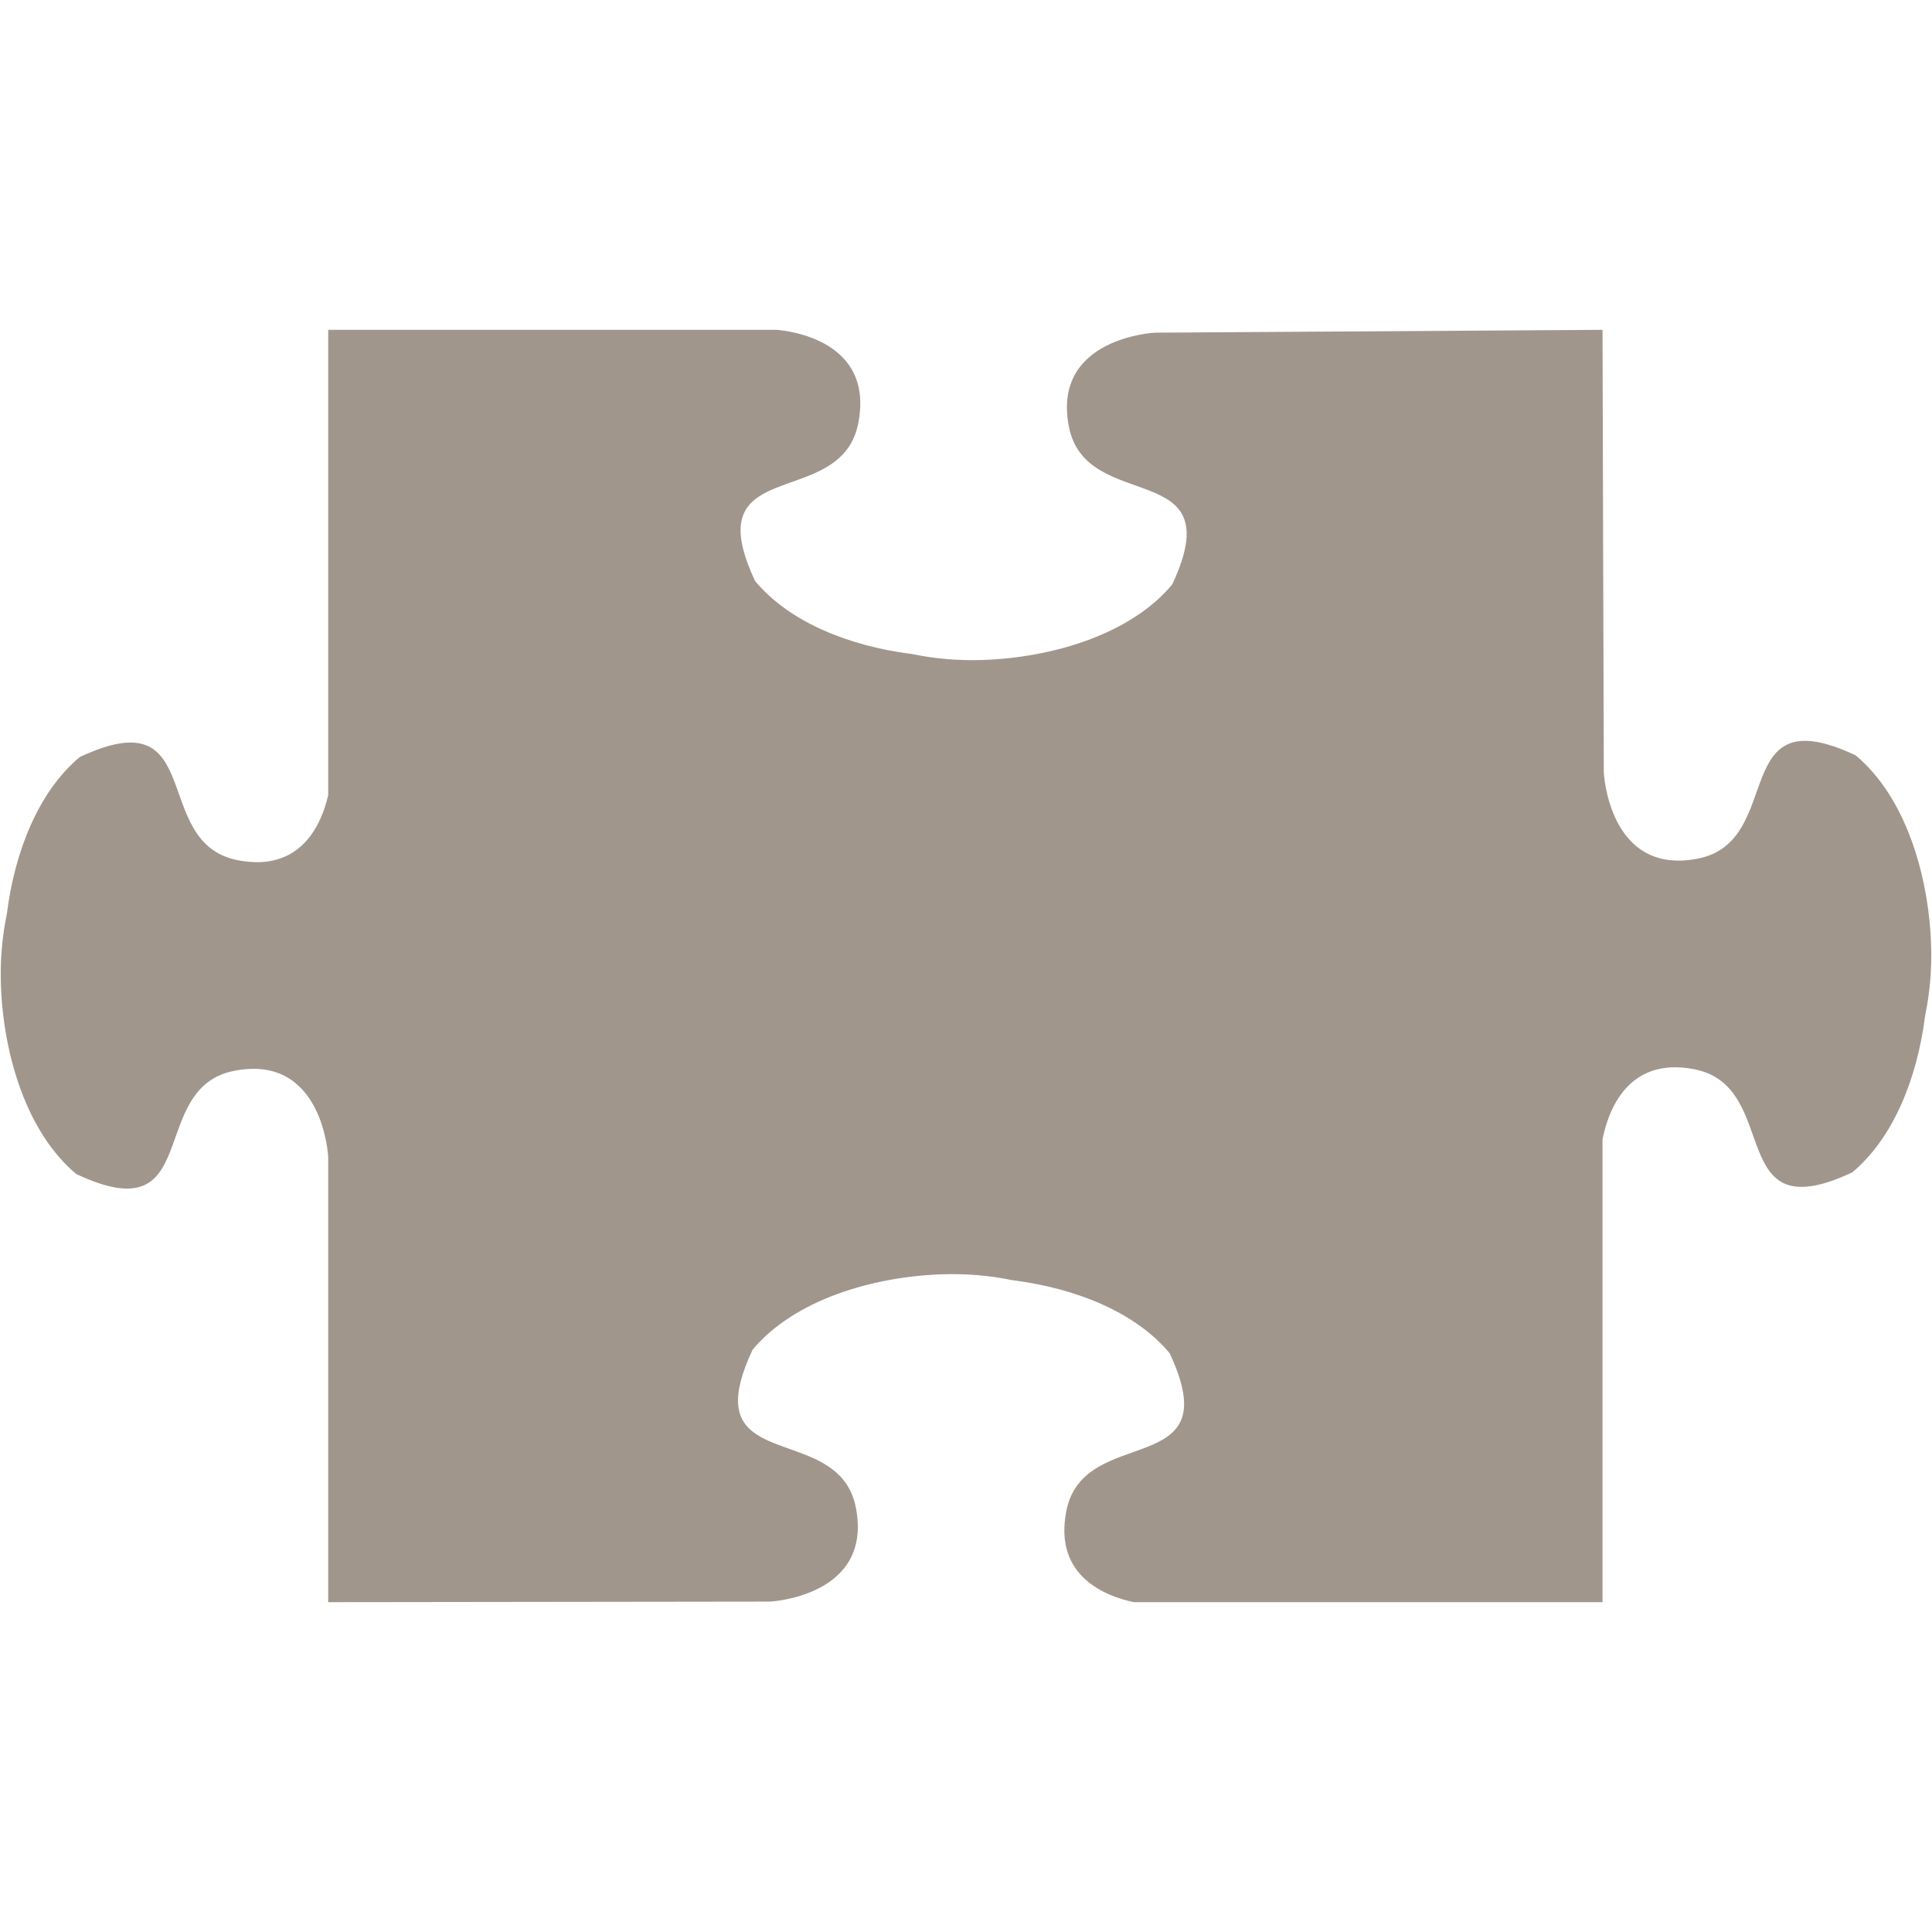 <?xml version="1.0" encoding="UTF-8" standalone="no"?>
<!DOCTYPE svg PUBLIC "-//W3C//DTD SVG 1.1//EN" "http://www.w3.org/Graphics/SVG/1.1/DTD/svg11.dtd">
<!-- Generated by Microsoft Visio, SVG Export Add-on.svg Add-on -->
<svg xmlns="http://www.w3.org/2000/svg" xmlns:xlink="http://www.w3.org/1999/xlink" xmlns:ev="http://www.w3.org/2001/xml-events"
		xmlns:v="http://schemas.microsoft.com/visio/2003/SVGExtensions/" width="19.685in" height="19.685in"
		viewBox="0 0 1417.32 1417.32" xml:space="preserve" color-interpolation-filters="sRGB" class="st2">
	<v:documentProperties v:langID="1033" v:metric="true" v:viewMarkup="false">
		<v:userDefs>
			<v:ud v:nameU="msvNoAutoConnect" v:val="VT0(1):26"/>
		</v:userDefs>
	</v:documentProperties>

	<style type="text/css">
	<![CDATA[
		.st1 {fill:#a0968c}
		.st2 {fill:none;fill-rule:evenodd;font-size:12px;overflow:visible;stroke-linecap:square;stroke-miterlimit:3}
	]]>
	</style>

	<g v:mID="21" v:index="5" v:groupContext="foregroundPage">
		<title>Add-on</title>
		<v:pageProperties v:drawingScale="0.0393701" v:pageScale="0.0393701" v:drawingUnits="24" v:shadowOffsetX="9"
				v:shadowOffsetY="-9"/>
		<g id="shape3-1" v:mID="3" v:groupContext="shape" transform="translate(0,-241.964)">
			<title>Add-on</title>
			<path d="M0.69 965.14 C2.56 1015.93 19.58 1072.91 56.04 1103.3 C150.23 1147.51 106.74 1040.12 171.95 1027.49 C237.16
						 1014.85 240.77 1090.67 240.77 1090.67 L240.77 1417.32 C240.77 1417.32 564.71 1416.91 564.71 1416.91 C564.71
						 1416.91 640.52 1413.3 627.89 1348.09 C617.62 1295.1 544.75 1313.89 541.52 1272.27 C540.78 1262.66 543.78
						 1249.83 552.07 1232.17 C582.46 1195.71 639.44 1178.69 690.23 1176.82 C708.98 1176.13 726.61 1177.77 742.03
						 1181 C742.71 1181.08 743.43 1181.22 744.11 1181.31 C787.94 1186.97 832.4 1203.91 858.05 1234.67 C902.25
						 1328.87 794.86 1285.38 782.23 1350.59 C773.03 1398.11 810.56 1412.78 831.73 1417.32 L1175.61 1417.32 L1175.61
						 1077.82 C1179.68 1057.1 1193.96 1016.86 1242.86 1026.34 C1308.08 1038.97 1264.58 1146.26 1358.78 1102.05
						 C1389.55 1076.4 1406.48 1031.94 1412.14 988.12 C1412.23 987.43 1412.37 986.71 1412.46 986.03 C1415.69 970.61
						 1417.32 952.98 1416.63 934.23 C1414.76 883.44 1397.74 826.46 1361.29 796.07 C1267.09 751.86 1310.58 859.25
						 1245.37 871.89 C1180.16 884.52 1176.55 808.71 1176.55 808.71 L1175.61 483.93 C1175.61 483.93 847.29 486.02
						 847.29 486.02 C847.29 486.02 771.48 489.62 784.11 554.84 C796.74 620.05 904.13 576.56 859.93 670.75 C829.53
						 707.21 772.56 724.23 721.77 726.1 C703.02 726.79 685.38 725.15 669.97 721.92 C669.29 721.84 668.57 721.7
						 667.88 721.61 C624.06 715.95 579.6 699.01 553.95 668.25 C545.66 650.58 542.66 637.75 543.4 628.15 C546.63
						 586.52 619.4 605.32 629.66 552.33 C641.45 491.48 578.4 484.62 569.62 483.93 L240.77 483.93 L240.77 825.31
						 C235.82 846.72 220.75 882 174.46 873.03 C109.25 860.4 152.74 753.11 58.54 797.32 C27.78 822.97 10.84 867.43
						 5.18 911.26 C5.09 911.94 4.95 912.66 4.87 913.34 C1.64 928.76 0 946.39 0.69 965.14 L0.69 965.14 Z"
					class="st1"/>
		</g>
	</g>
</svg>
